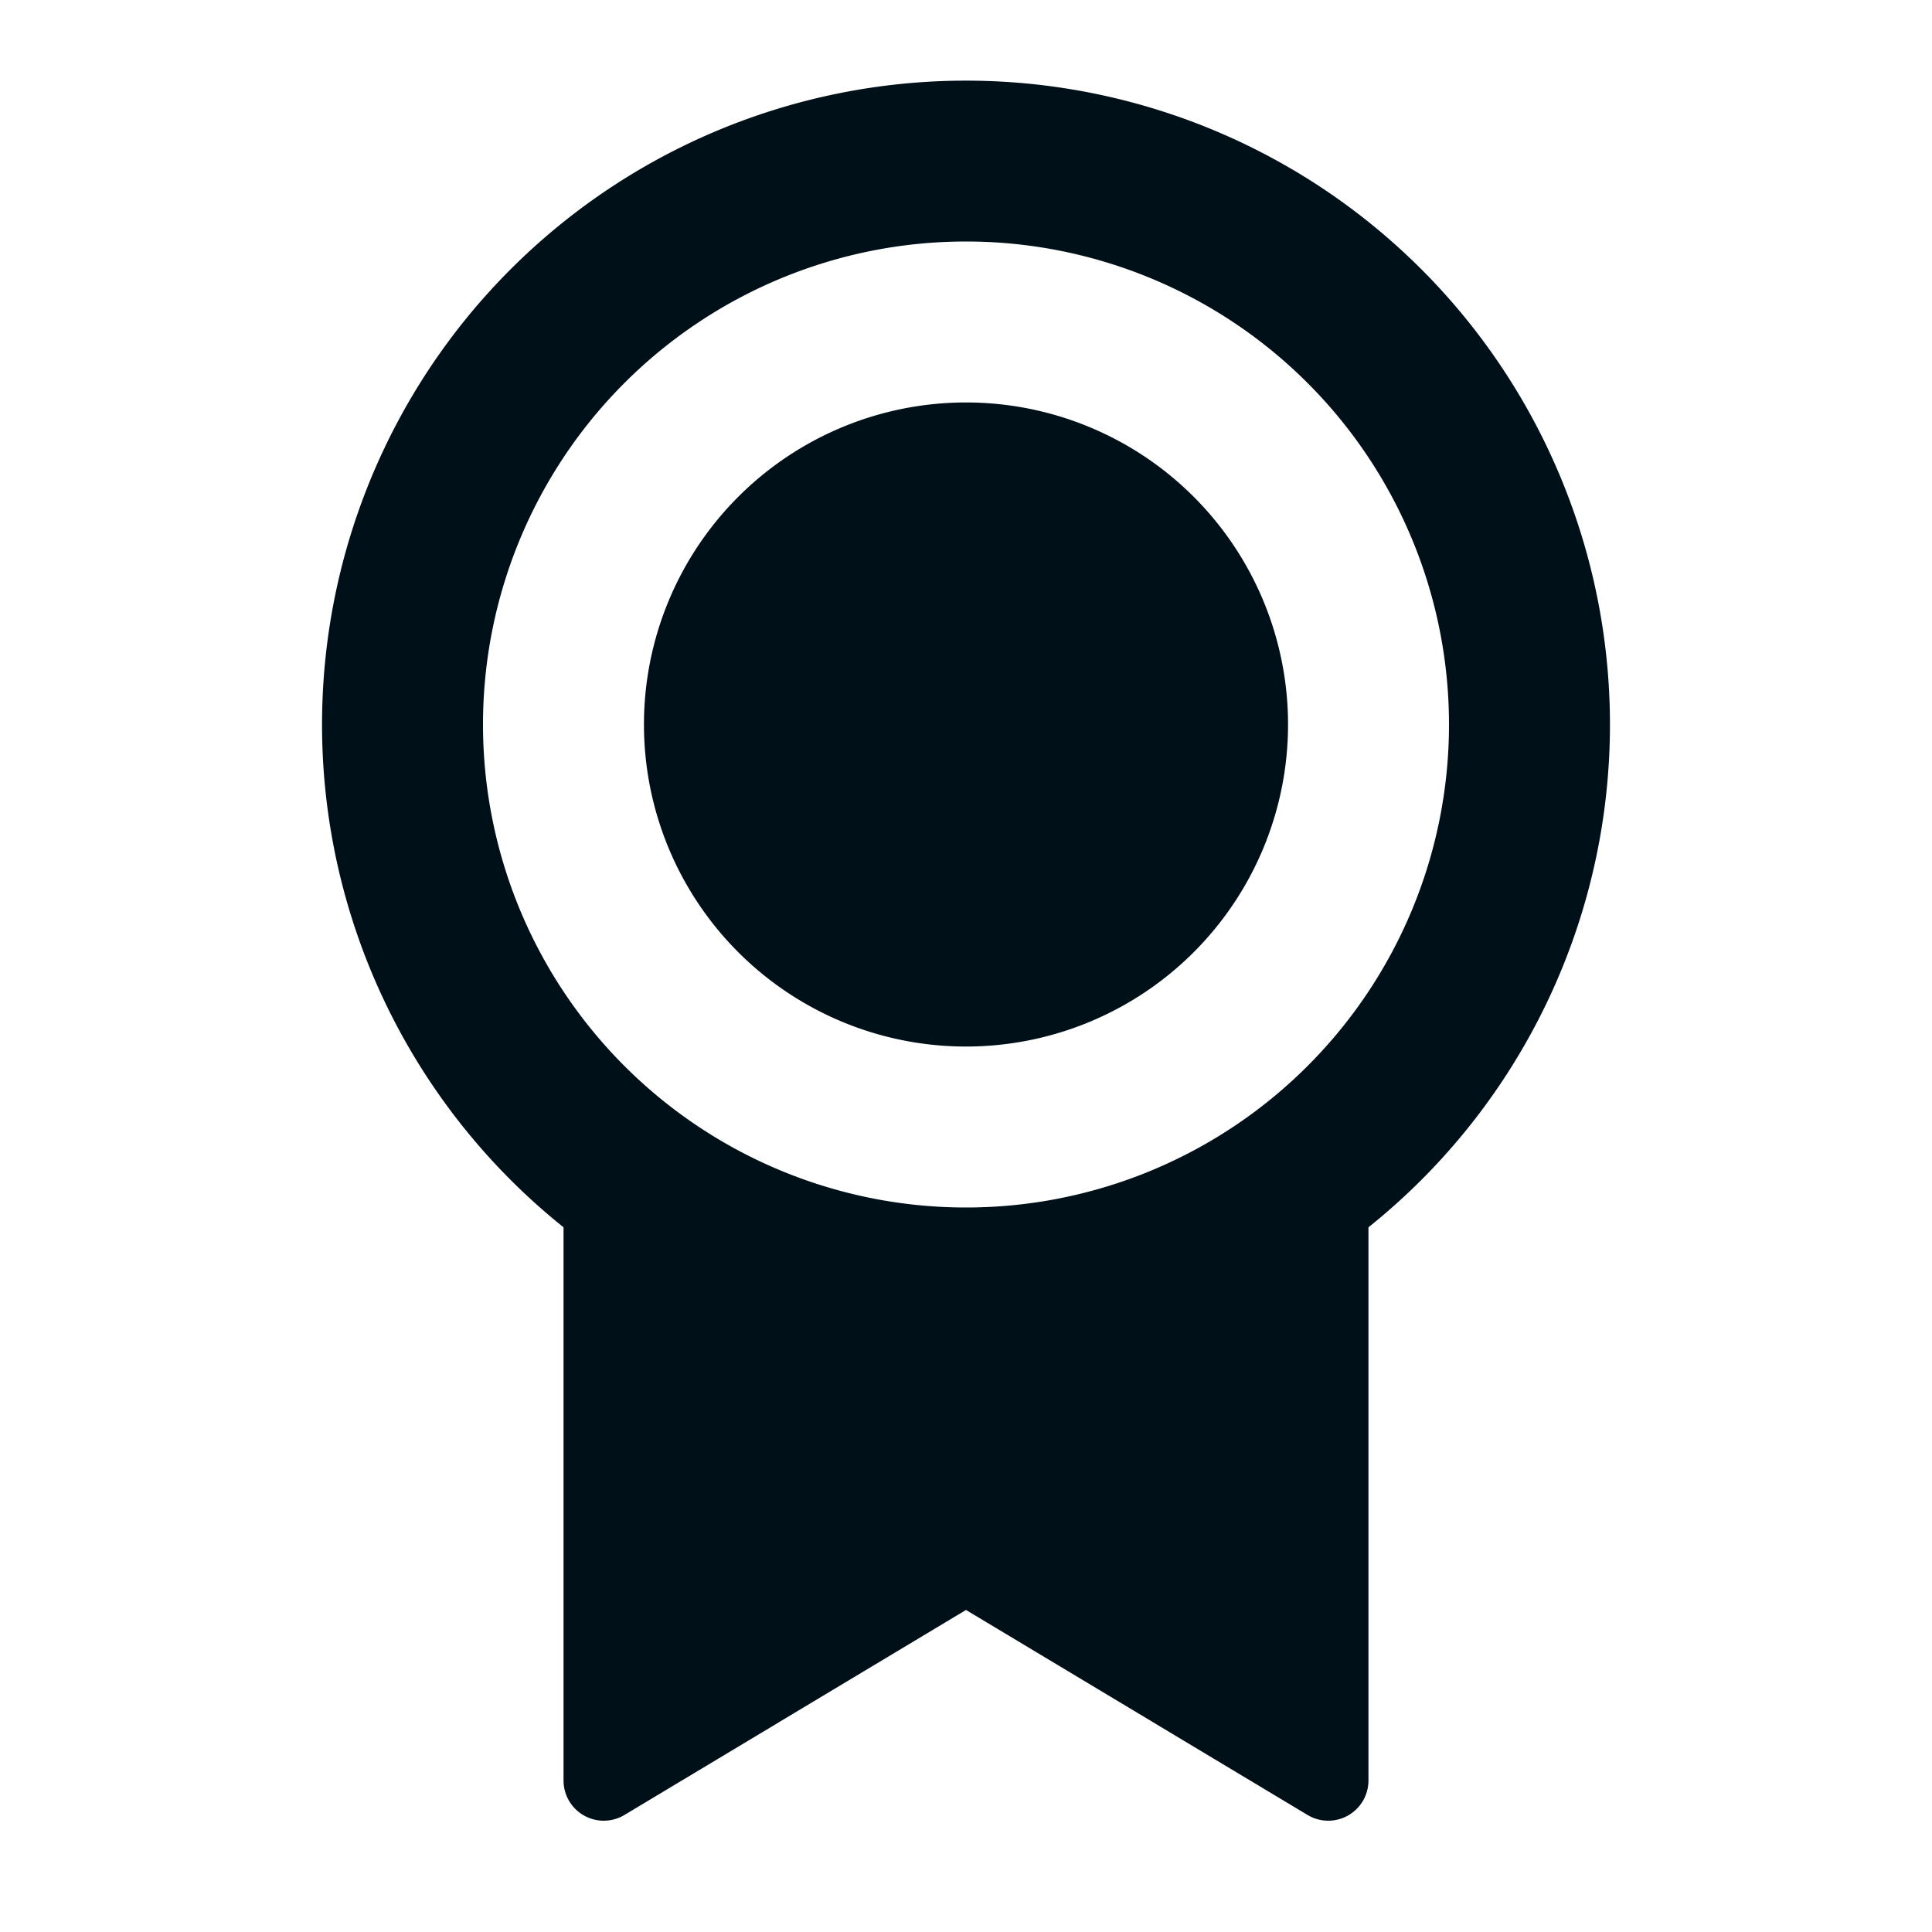 <svg width="16" height="16" fill="none" xmlns="http://www.w3.org/2000/svg"><path fill-rule="evenodd" clip-rule="evenodd" d="M11.333 10.164v4.58a.333.333 0 0 1-.504.287L8 13.333l-2.829 1.698a.333.333 0 0 1-.504-.287v-4.58a5.333 5.333 0 1 1 6.666 0zM8 10a4 4 0 1 0 0-8 4 4 0 0 0 0 8zM5.333 6a2.667 2.667 0 1 0 5.334 0 2.667 2.667 0 0 0-5.334 0z" fill="#001018"/></svg>